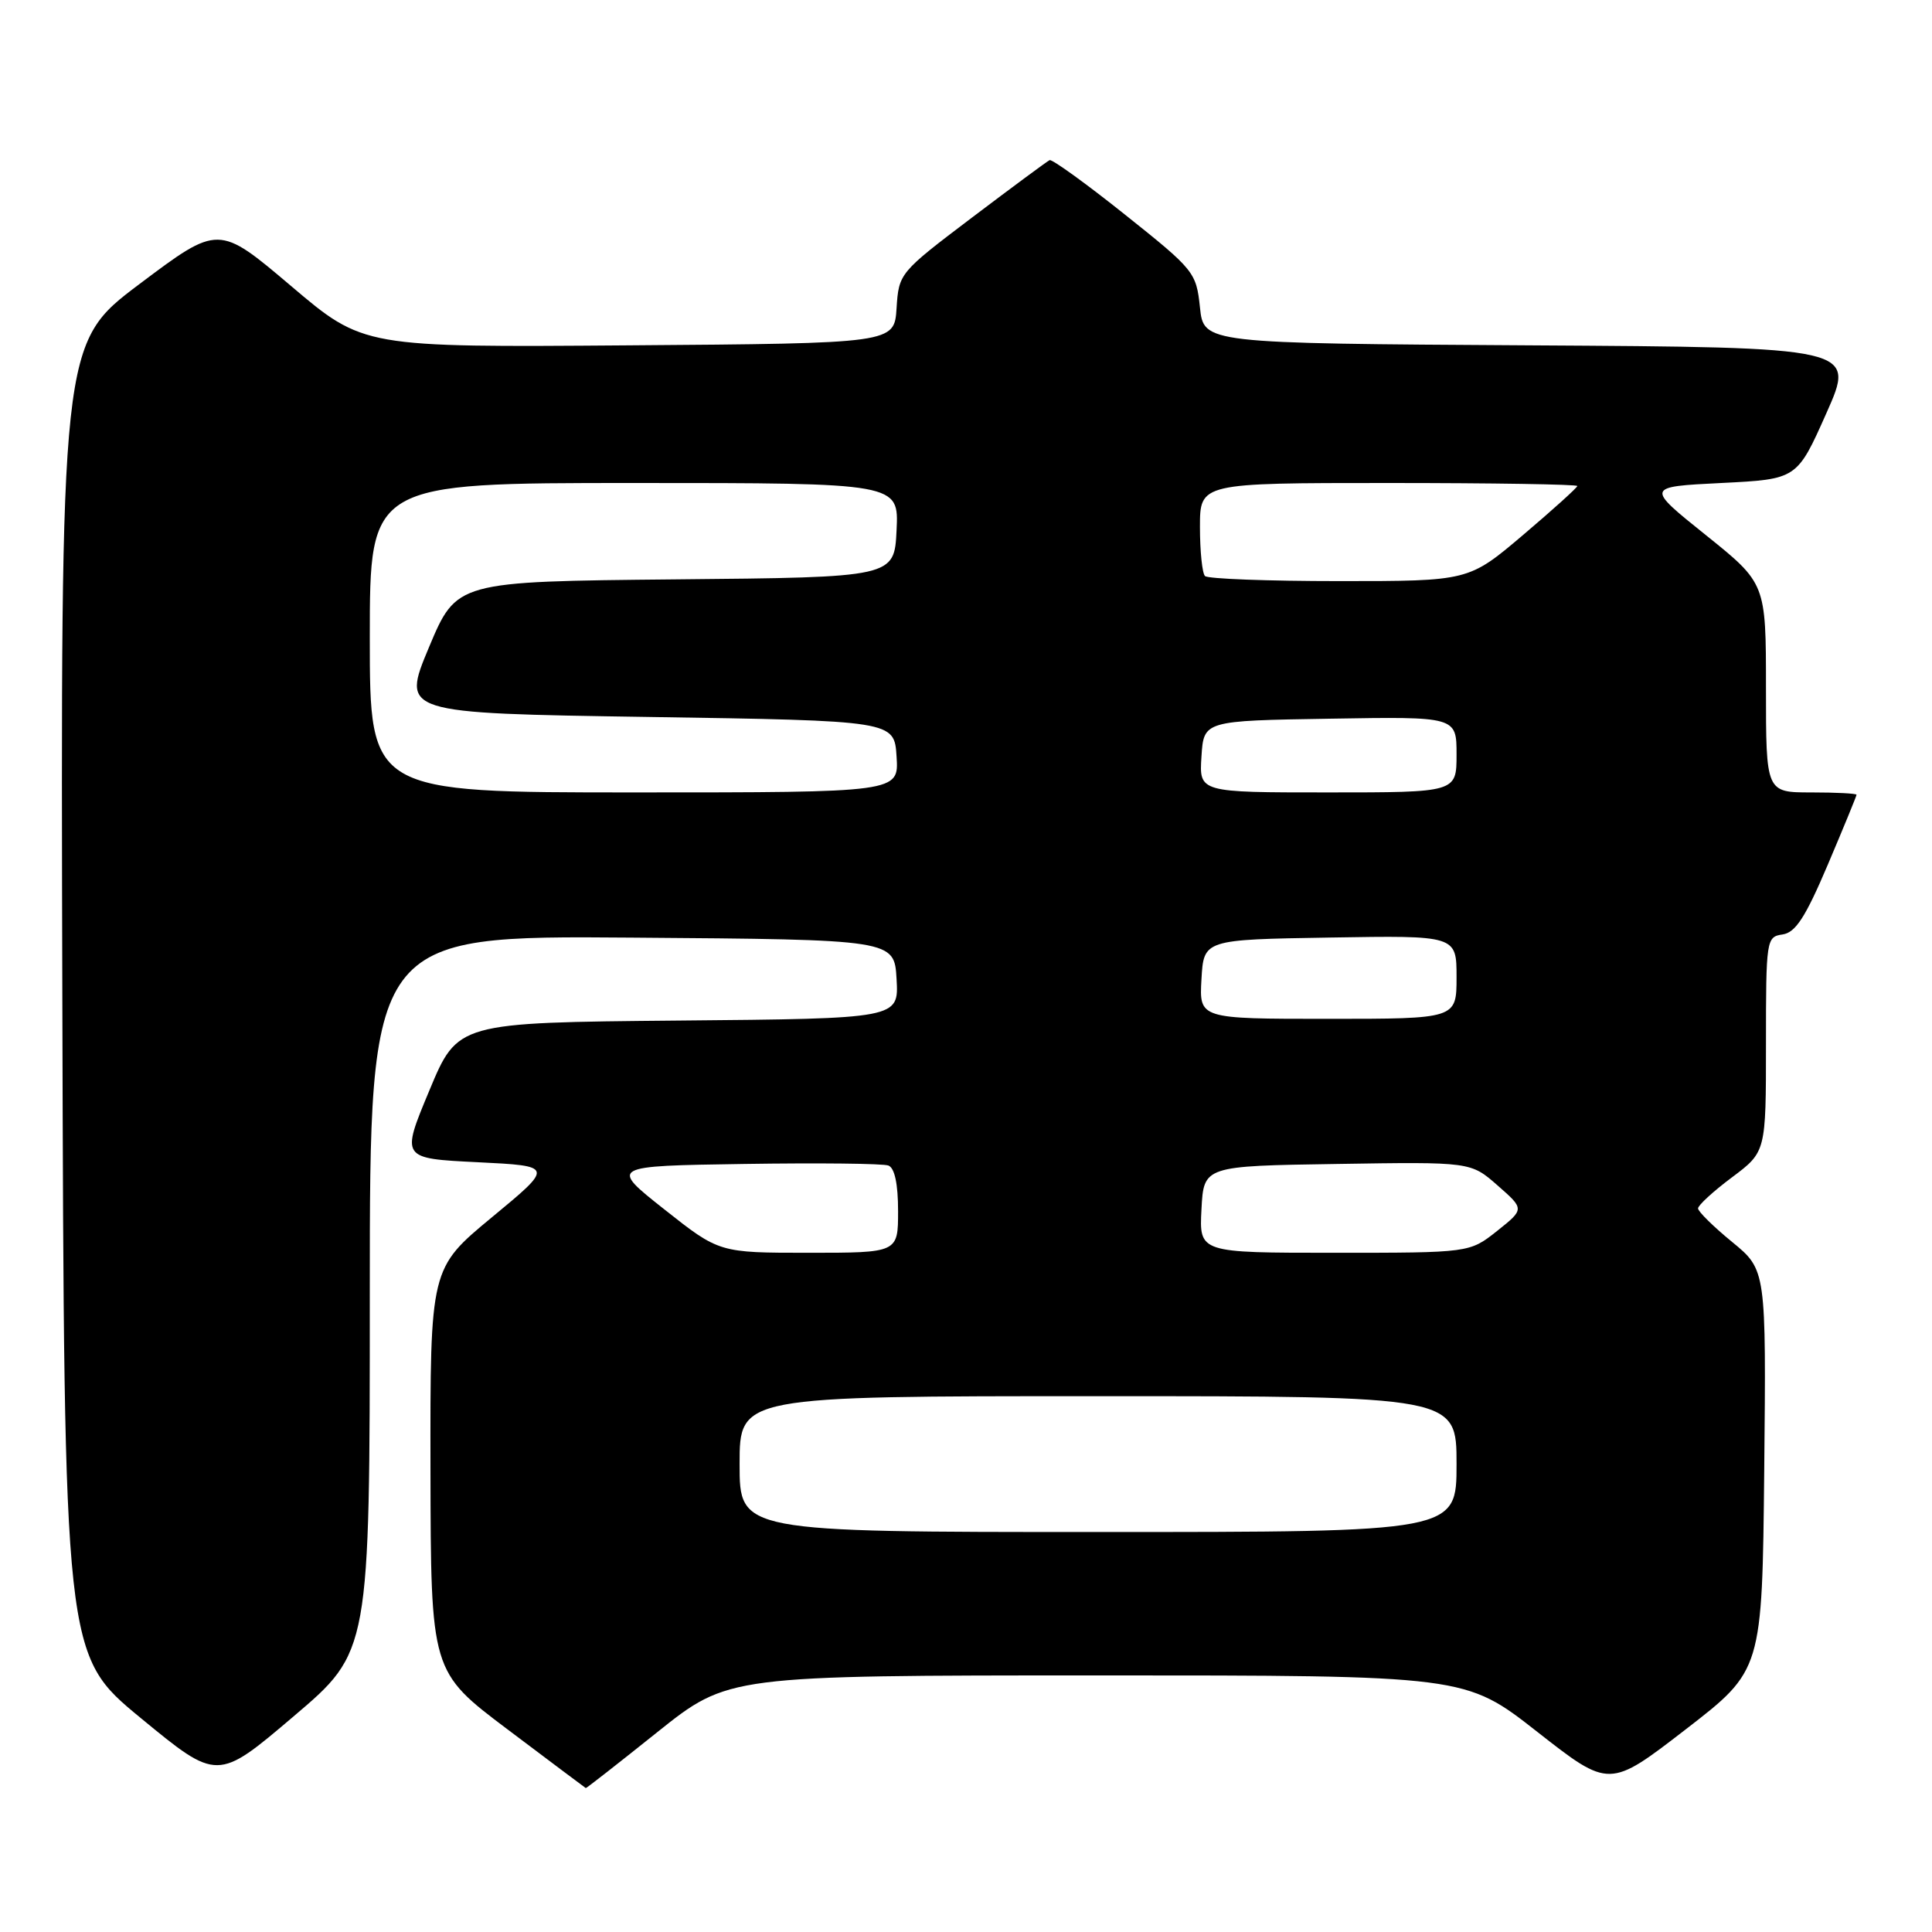 <?xml version="1.0" encoding="UTF-8" standalone="no"?>
<!DOCTYPE svg PUBLIC "-//W3C//DTD SVG 1.1//EN" "http://www.w3.org/Graphics/SVG/1.1/DTD/svg11.dtd" >
<svg xmlns="http://www.w3.org/2000/svg" xmlns:xlink="http://www.w3.org/1999/xlink" version="1.1" viewBox="0 0 256 256">
 <g >
 <path fill="currentColor"
d=" M 87.12 229.50 C 96.50 222.01 96.50 222.01 145.33 222.00 C 194.16 222.00 194.16 222.00 203.70 229.48 C 213.25 236.96 213.25 236.96 223.38 229.14 C 233.50 221.32 233.50 221.32 233.77 194.79 C 234.03 168.27 234.03 168.27 229.52 164.57 C 227.03 162.53 225.00 160.53 225.00 160.12 C 225.00 159.71 227.02 157.85 229.50 156.00 C 234.00 152.63 234.00 152.63 234.00 138.38 C 234.00 124.47 234.05 124.13 236.20 123.82 C 237.92 123.57 239.23 121.55 242.20 114.56 C 244.29 109.64 246.00 105.47 246.00 105.31 C 246.00 105.14 243.30 105.00 240.00 105.00 C 234.00 105.00 234.00 105.00 234.00 91.15 C 234.00 77.30 234.00 77.30 226.03 70.90 C 218.05 64.50 218.05 64.50 228.08 64.00 C 238.11 63.50 238.11 63.50 242.00 54.76 C 245.89 46.02 245.89 46.02 202.69 45.76 C 159.50 45.50 159.50 45.50 159.00 40.73 C 158.51 36.08 158.25 35.76 149.08 28.45 C 143.91 24.32 139.40 21.07 139.08 21.22 C 138.75 21.37 134.12 24.80 128.79 28.83 C 119.18 36.11 119.10 36.20 118.80 40.83 C 118.50 45.50 118.50 45.50 83.33 45.76 C 48.15 46.03 48.15 46.03 38.56 37.89 C 28.96 29.76 28.96 29.76 18.49 37.63 C 8.03 45.50 8.03 45.50 8.26 132.39 C 8.50 219.29 8.50 219.29 18.65 227.65 C 28.81 236.01 28.81 236.01 38.90 227.43 C 49.00 218.86 49.00 218.86 49.00 171.42 C 49.00 123.97 49.00 123.97 83.75 124.24 C 118.50 124.50 118.50 124.50 118.80 129.73 C 119.10 134.97 119.10 134.97 89.87 135.23 C 60.64 135.50 60.64 135.50 56.89 144.50 C 53.13 153.50 53.13 153.50 63.27 154.00 C 73.40 154.50 73.40 154.50 65.20 161.28 C 57.00 168.06 57.00 168.06 57.04 194.78 C 57.09 221.50 57.09 221.50 67.29 229.18 C 72.91 233.41 77.55 236.90 77.62 236.93 C 77.69 236.97 81.96 233.63 87.12 229.50 Z  M 98.00 194.00 C 98.00 185.00 98.00 185.00 145.50 185.00 C 193.00 185.00 193.00 185.00 193.00 194.00 C 193.00 203.00 193.00 203.00 145.50 203.00 C 98.00 203.00 98.00 203.00 98.00 194.00 Z  M 88.03 160.25 C 80.76 154.50 80.76 154.50 98.60 154.23 C 108.41 154.08 117.01 154.17 117.72 154.44 C 118.55 154.76 119.00 156.89 119.00 160.47 C 119.00 166.00 119.00 166.00 107.15 166.00 C 95.30 166.00 95.30 166.00 88.03 160.25 Z  M 159.20 160.25 C 159.50 154.50 159.50 154.50 177.19 154.23 C 194.88 153.95 194.88 153.95 198.44 157.08 C 202.01 160.21 202.01 160.21 198.37 163.11 C 194.72 166.00 194.72 166.00 176.81 166.00 C 158.90 166.00 158.90 166.00 159.20 160.25 Z  M 159.20 129.75 C 159.50 124.50 159.50 124.50 176.25 124.23 C 193.00 123.95 193.00 123.95 193.00 129.48 C 193.00 135.00 193.00 135.00 175.95 135.00 C 158.90 135.00 158.90 135.00 159.20 129.75 Z  M 49.00 84.50 C 49.00 64.00 49.00 64.00 84.05 64.00 C 119.10 64.00 119.10 64.00 118.80 70.25 C 118.50 76.50 118.50 76.50 89.50 76.77 C 60.50 77.05 60.50 77.05 56.84 85.77 C 53.19 94.50 53.19 94.50 85.84 95.00 C 118.50 95.50 118.50 95.50 118.80 100.25 C 119.11 105.00 119.11 105.00 84.05 105.00 C 49.00 105.00 49.00 105.00 49.00 84.50 Z  M 159.20 100.25 C 159.50 95.50 159.50 95.50 176.25 95.23 C 193.00 94.95 193.00 94.95 193.00 99.98 C 193.00 105.00 193.00 105.00 175.95 105.00 C 158.89 105.00 158.89 105.00 159.20 100.25 Z  M 159.67 76.33 C 159.30 75.97 159.00 73.04 159.00 69.83 C 159.00 64.00 159.00 64.00 184.00 64.00 C 197.75 64.00 209.00 64.18 209.00 64.40 C 209.00 64.61 205.76 67.54 201.80 70.90 C 194.60 77.00 194.60 77.00 177.47 77.00 C 168.04 77.00 160.03 76.70 159.67 76.33 Z "/>
</g>
</svg>